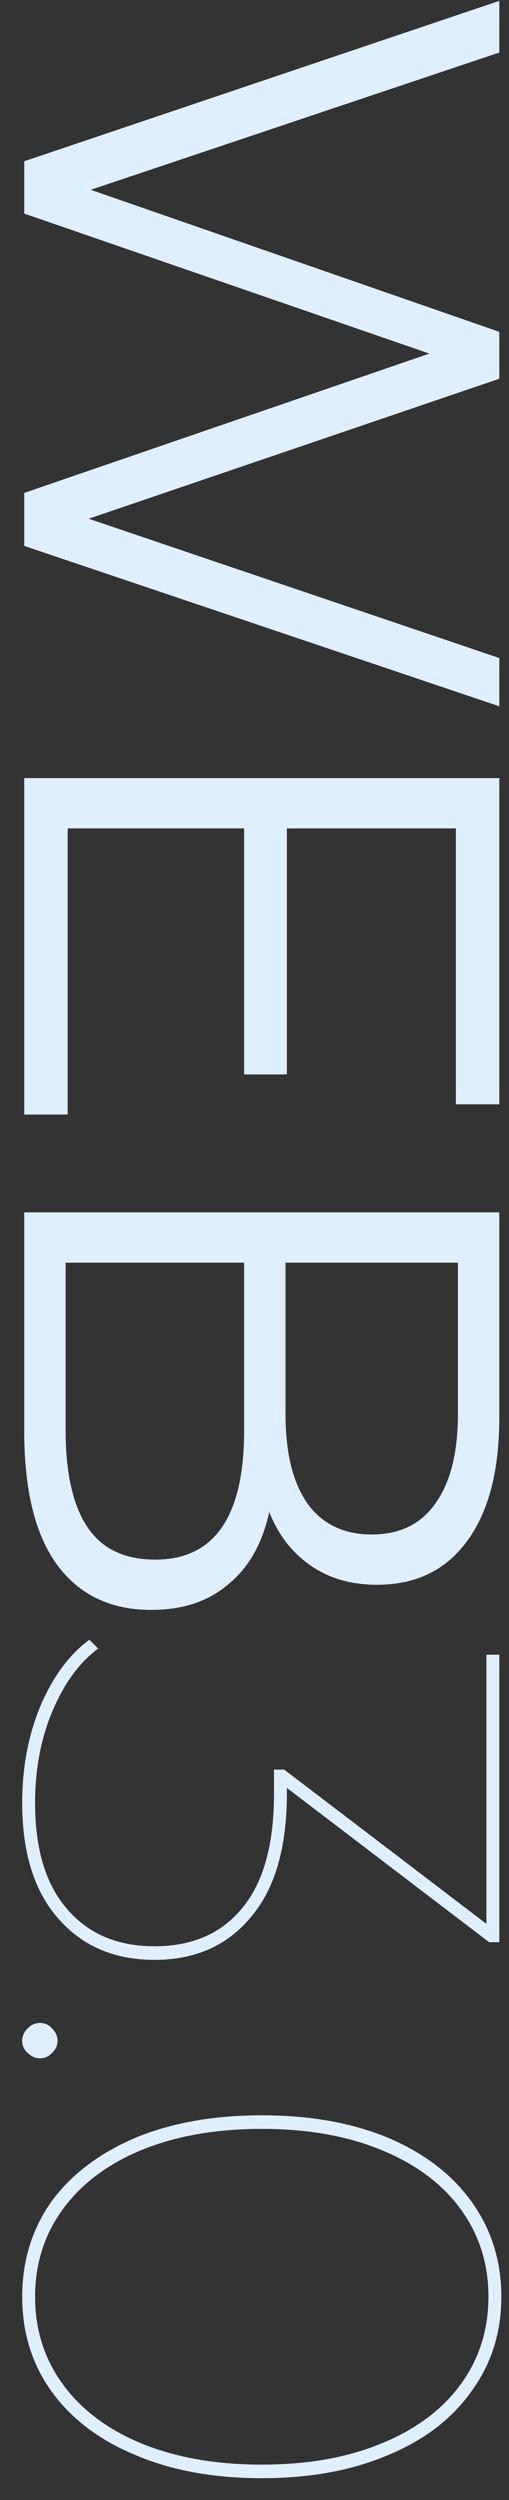 <svg width="21" height="103" viewBox="0 0 21 103" fill="none" xmlns="http://www.w3.org/2000/svg">
<rect x="0" y="0" width="21" height="103" fill="#333333" stroke="none"/>
<path d="M20.6 29.1L1 22.492L1 20.308L17.716 14.568L1 8.8L1 6.644L20.6 0.036L20.6 2.164L3.744 7.82L20.6 13.672L20.6 15.604L3.66 21.372L20.6 27.112L20.6 29.1ZM2.792 45.919L1 45.919L1 32.059L20.6 32.059L20.6 45.499L18.808 45.499L18.808 34.131L11.836 34.131L11.836 44.267L10.072 44.267L10.072 34.131L2.792 34.131L2.792 45.919ZM11.108 62.297C10.828 63.586 10.268 64.575 9.428 65.266C8.607 65.975 7.543 66.329 6.236 66.329C4.556 66.329 3.259 65.704 2.344 64.454C1.448 63.221 1 61.392 1 58.965L1 49.95L20.6 49.95L20.6 58.406C20.6 60.59 20.161 62.279 19.284 63.474C18.407 64.687 17.165 65.293 15.56 65.293C14.477 65.293 13.553 65.023 12.788 64.481C12.041 63.959 11.481 63.231 11.108 62.297ZM18.892 52.022L11.78 52.022L11.78 58.266C11.78 59.852 12.079 61.075 12.676 61.934C13.292 62.792 14.179 63.221 15.336 63.221C16.493 63.221 17.371 62.792 17.968 61.934C18.584 61.075 18.892 59.852 18.892 58.266L18.892 52.022ZM2.708 58.938C2.708 60.692 3.007 62.017 3.604 62.913C4.201 63.809 5.135 64.257 6.404 64.257C8.849 64.257 10.072 62.484 10.072 58.938L10.072 52.022L2.708 52.022L2.708 58.938ZM11.836 73.887C11.836 76.127 11.341 77.826 10.352 78.983C9.381 80.159 8.056 80.747 6.376 80.747C4.715 80.747 3.389 80.177 2.4 79.039C1.411 77.919 0.916 76.332 0.916 74.279C0.916 72.823 1.168 71.488 1.672 70.275C2.195 69.061 2.867 68.156 3.688 67.559L4.052 67.923C3.287 68.483 2.661 69.332 2.176 70.471C1.691 71.609 1.448 72.879 1.448 74.279C1.448 76.183 1.887 77.639 2.764 78.647C3.641 79.674 4.845 80.187 6.376 80.187C7.925 80.187 9.129 79.664 9.988 78.619C10.865 77.573 11.304 76.005 11.304 73.915L11.304 72.907L11.724 72.907L20.068 79.263L20.068 68.175L20.6 68.175L20.6 80.019L20.18 80.019L11.836 73.663L11.836 73.887ZM0.916 84.075C0.916 83.888 0.991 83.72 1.14 83.571C1.289 83.421 1.457 83.347 1.644 83.347C1.849 83.347 2.017 83.421 2.148 83.571C2.297 83.72 2.372 83.888 2.372 84.075C2.372 84.28 2.297 84.448 2.148 84.579C2.017 84.728 1.849 84.803 1.644 84.803C1.457 84.803 1.289 84.728 1.14 84.579C0.991 84.448 0.916 84.28 0.916 84.075ZM0.916 94.627C0.916 93.153 1.317 91.846 2.12 90.707C2.941 89.587 4.099 88.71 5.592 88.075C7.085 87.459 8.821 87.151 10.8 87.151C12.779 87.151 14.515 87.459 16.008 88.075C17.501 88.71 18.649 89.587 19.452 90.707C20.273 91.846 20.684 93.153 20.684 94.627C20.684 96.102 20.273 97.399 19.452 98.519C18.649 99.658 17.501 100.535 16.008 101.151C14.515 101.786 12.779 102.103 10.8 102.103C8.821 102.103 7.085 101.786 5.592 101.151C4.099 100.535 2.941 99.658 2.12 98.519C1.317 97.399 0.916 96.102 0.916 94.627ZM1.448 94.627C1.448 95.99 1.831 97.194 2.596 98.239C3.361 99.285 4.444 100.097 5.844 100.675C7.263 101.254 8.915 101.543 10.8 101.543C12.685 101.543 14.328 101.254 15.728 100.675C17.147 100.097 18.239 99.285 19.004 98.239C19.769 97.194 20.152 95.99 20.152 94.627C20.152 93.265 19.769 92.061 19.004 91.015C18.239 89.97 17.147 89.158 15.728 88.579C14.328 88.001 12.685 87.711 10.8 87.711C8.915 87.711 7.263 88.001 5.844 88.579C4.444 89.158 3.361 89.97 2.596 91.015C1.831 92.061 1.448 93.265 1.448 94.627Z" fill="#DEEFFF"/>
</svg>
